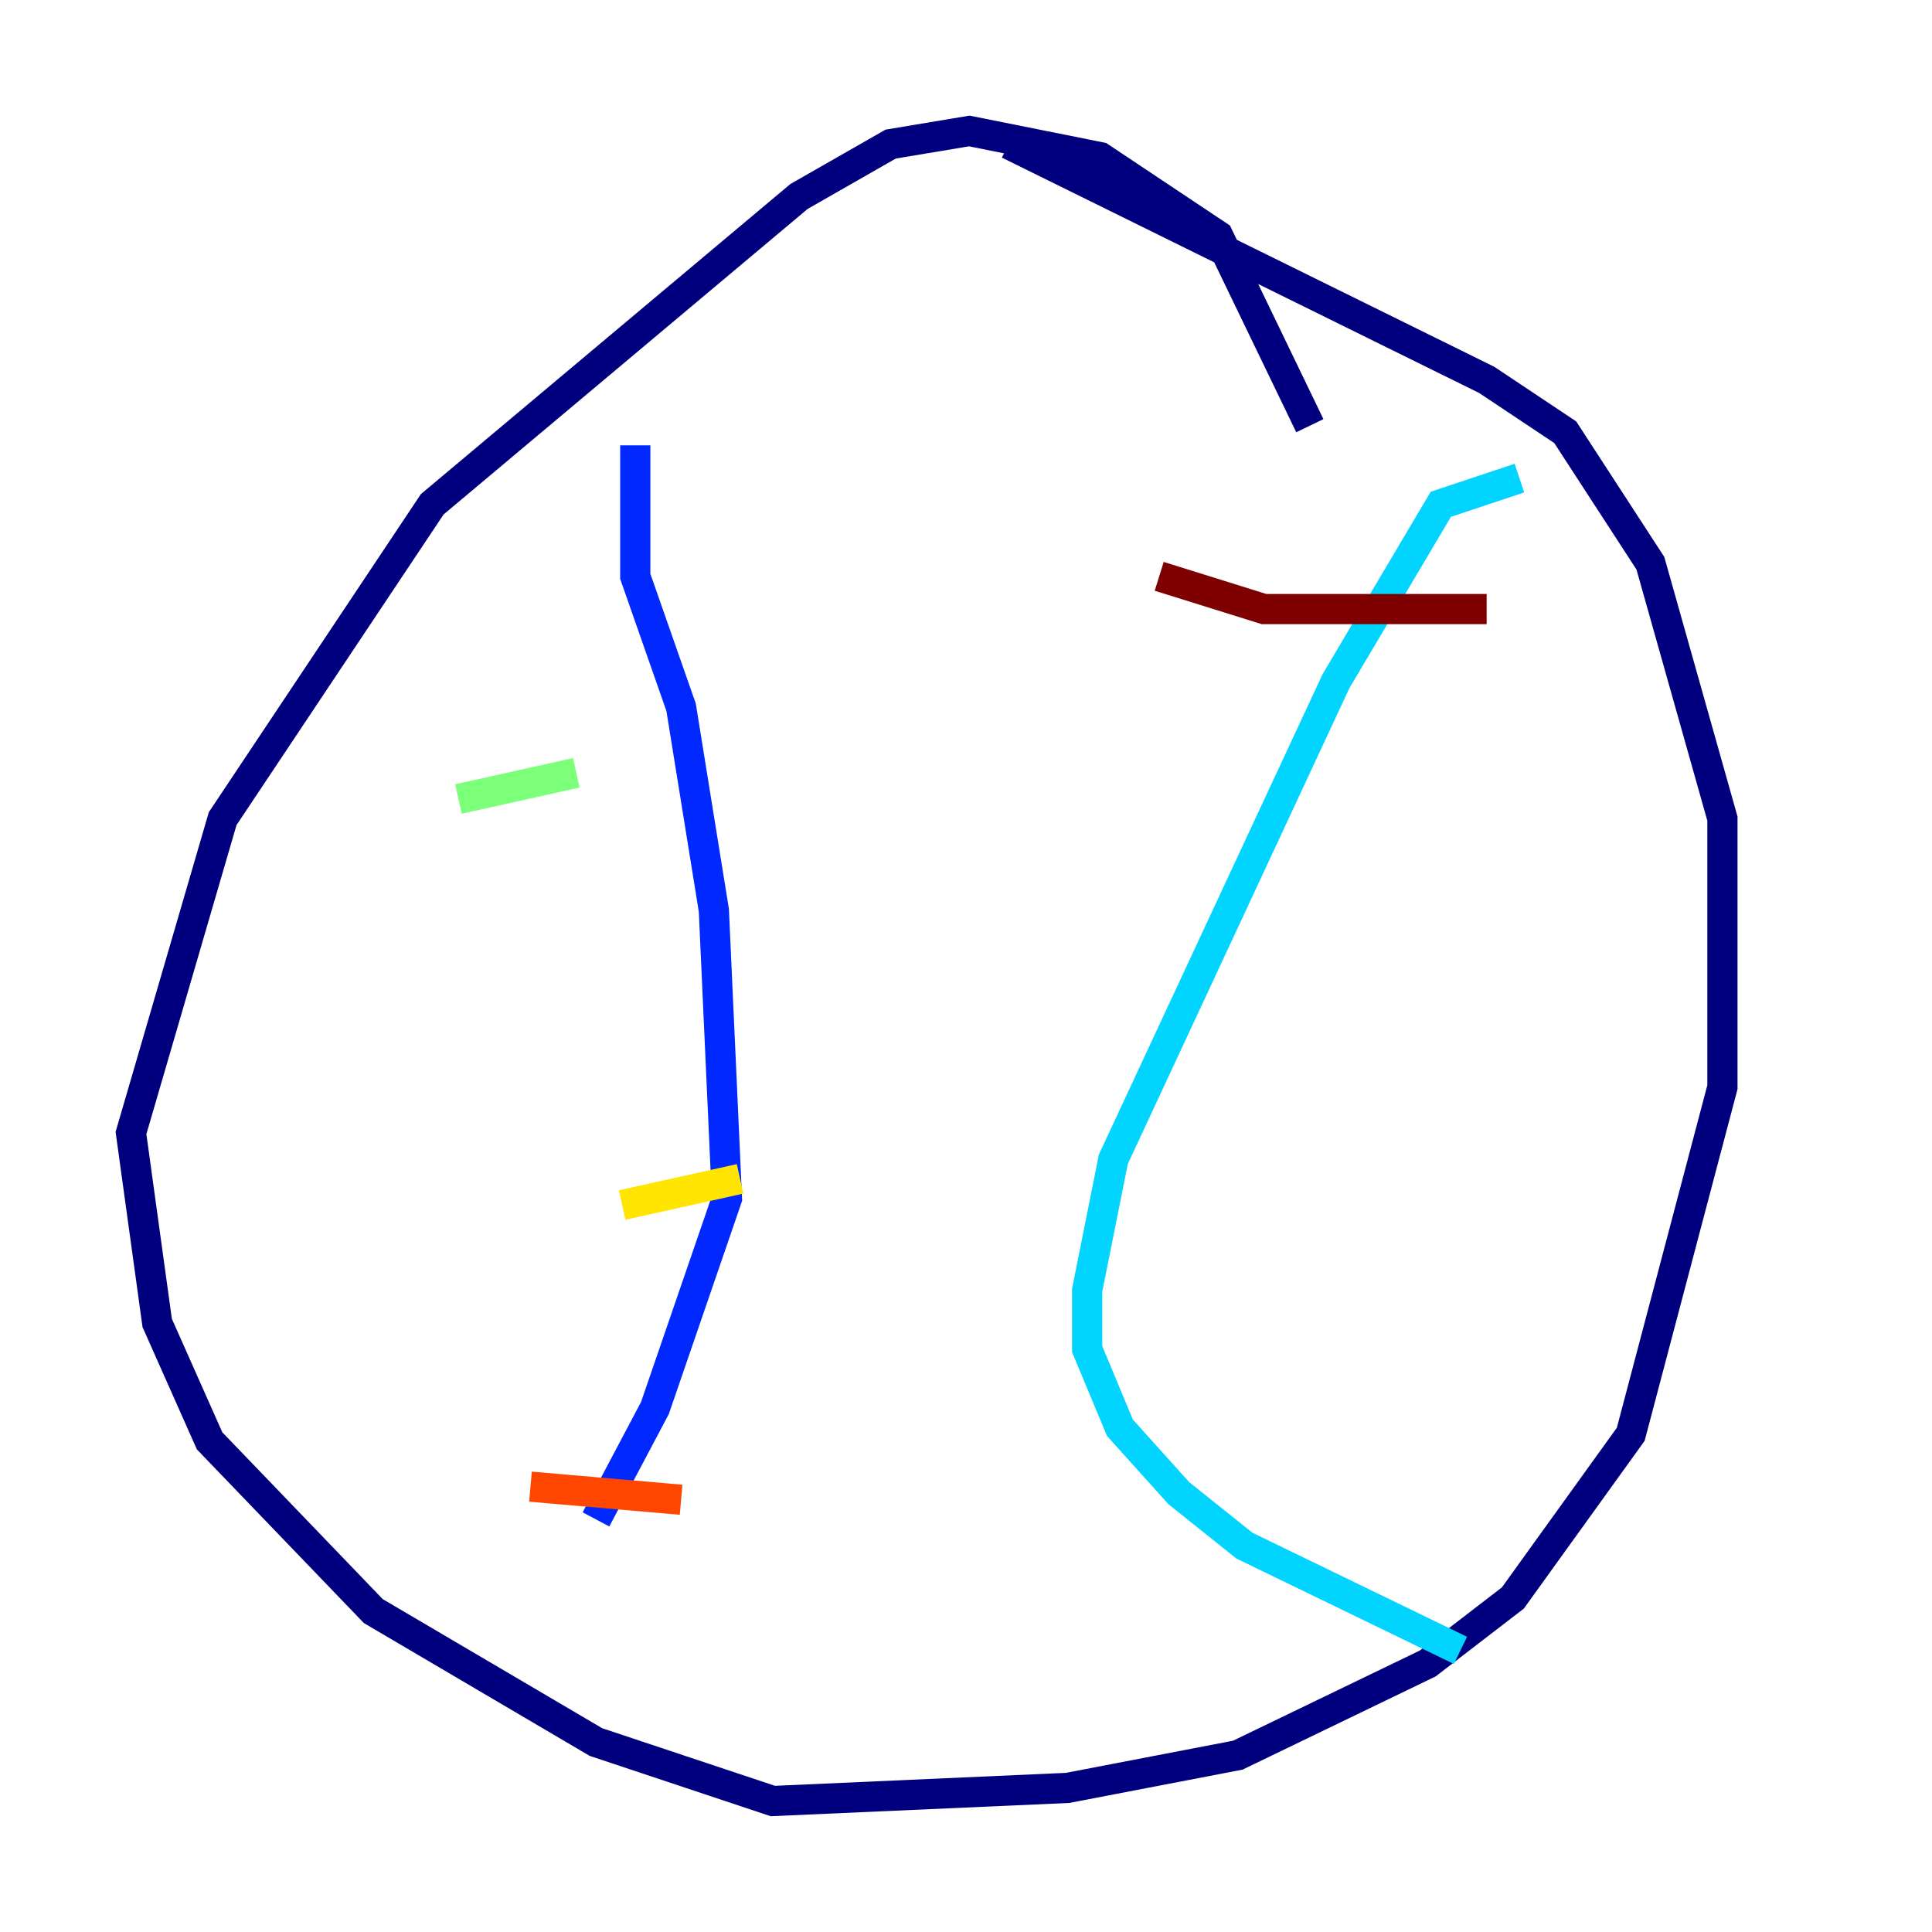 <?xml version="1.0" encoding="utf-8" ?>
<svg baseProfile="tiny" height="128" version="1.2" viewBox="0,0,128,128" width="128" xmlns="http://www.w3.org/2000/svg" xmlns:ev="http://www.w3.org/2001/xml-events" xmlns:xlink="http://www.w3.org/1999/xlink"><defs /><polyline fill="none" points="86.78,28.203 80.705,15.62 72.895,10.414 64.217,8.678 59.01,9.546 52.936,13.017 28.637,33.41 14.752,54.237 8.678,75.064 10.414,87.647 13.885,95.458 24.732,106.739 39.485,115.417 51.2,119.322 70.725,118.454 82.007,116.285 94.59,110.21 100.231,105.871 108.041,95.024 114.115,72.027 114.115,54.237 109.342,37.315 103.702,28.637 98.495,25.166 66.82,9.546" stroke="#00007f" stroke-width="2" /><polyline fill="none" points="42.088,29.505 42.088,38.183 45.125,46.861 47.295,60.312 48.163,79.403 43.39,93.288 39.485,100.664" stroke="#0028ff" stroke-width="2" /><polyline fill="none" points="100.664,31.675 95.458,33.41 88.515,45.125 73.763,76.8 72.027,85.478 72.027,89.383 74.197,94.59 78.102,98.929 82.441,102.4 96.759,109.342" stroke="#00d4ff" stroke-width="2" /><polyline fill="none" points="30.373,52.936 38.183,51.2" stroke="#7cff79" stroke-width="2" /><polyline fill="none" points="41.22,79.837 49.031,78.102" stroke="#ffe500" stroke-width="2" /><polyline fill="none" points="35.146,98.495 45.125,99.363" stroke="#ff4600" stroke-width="2" /><polyline fill="none" points="76.8,38.183 83.742,40.352 98.495,40.352" stroke="#7f0000" stroke-width="2" /></svg>